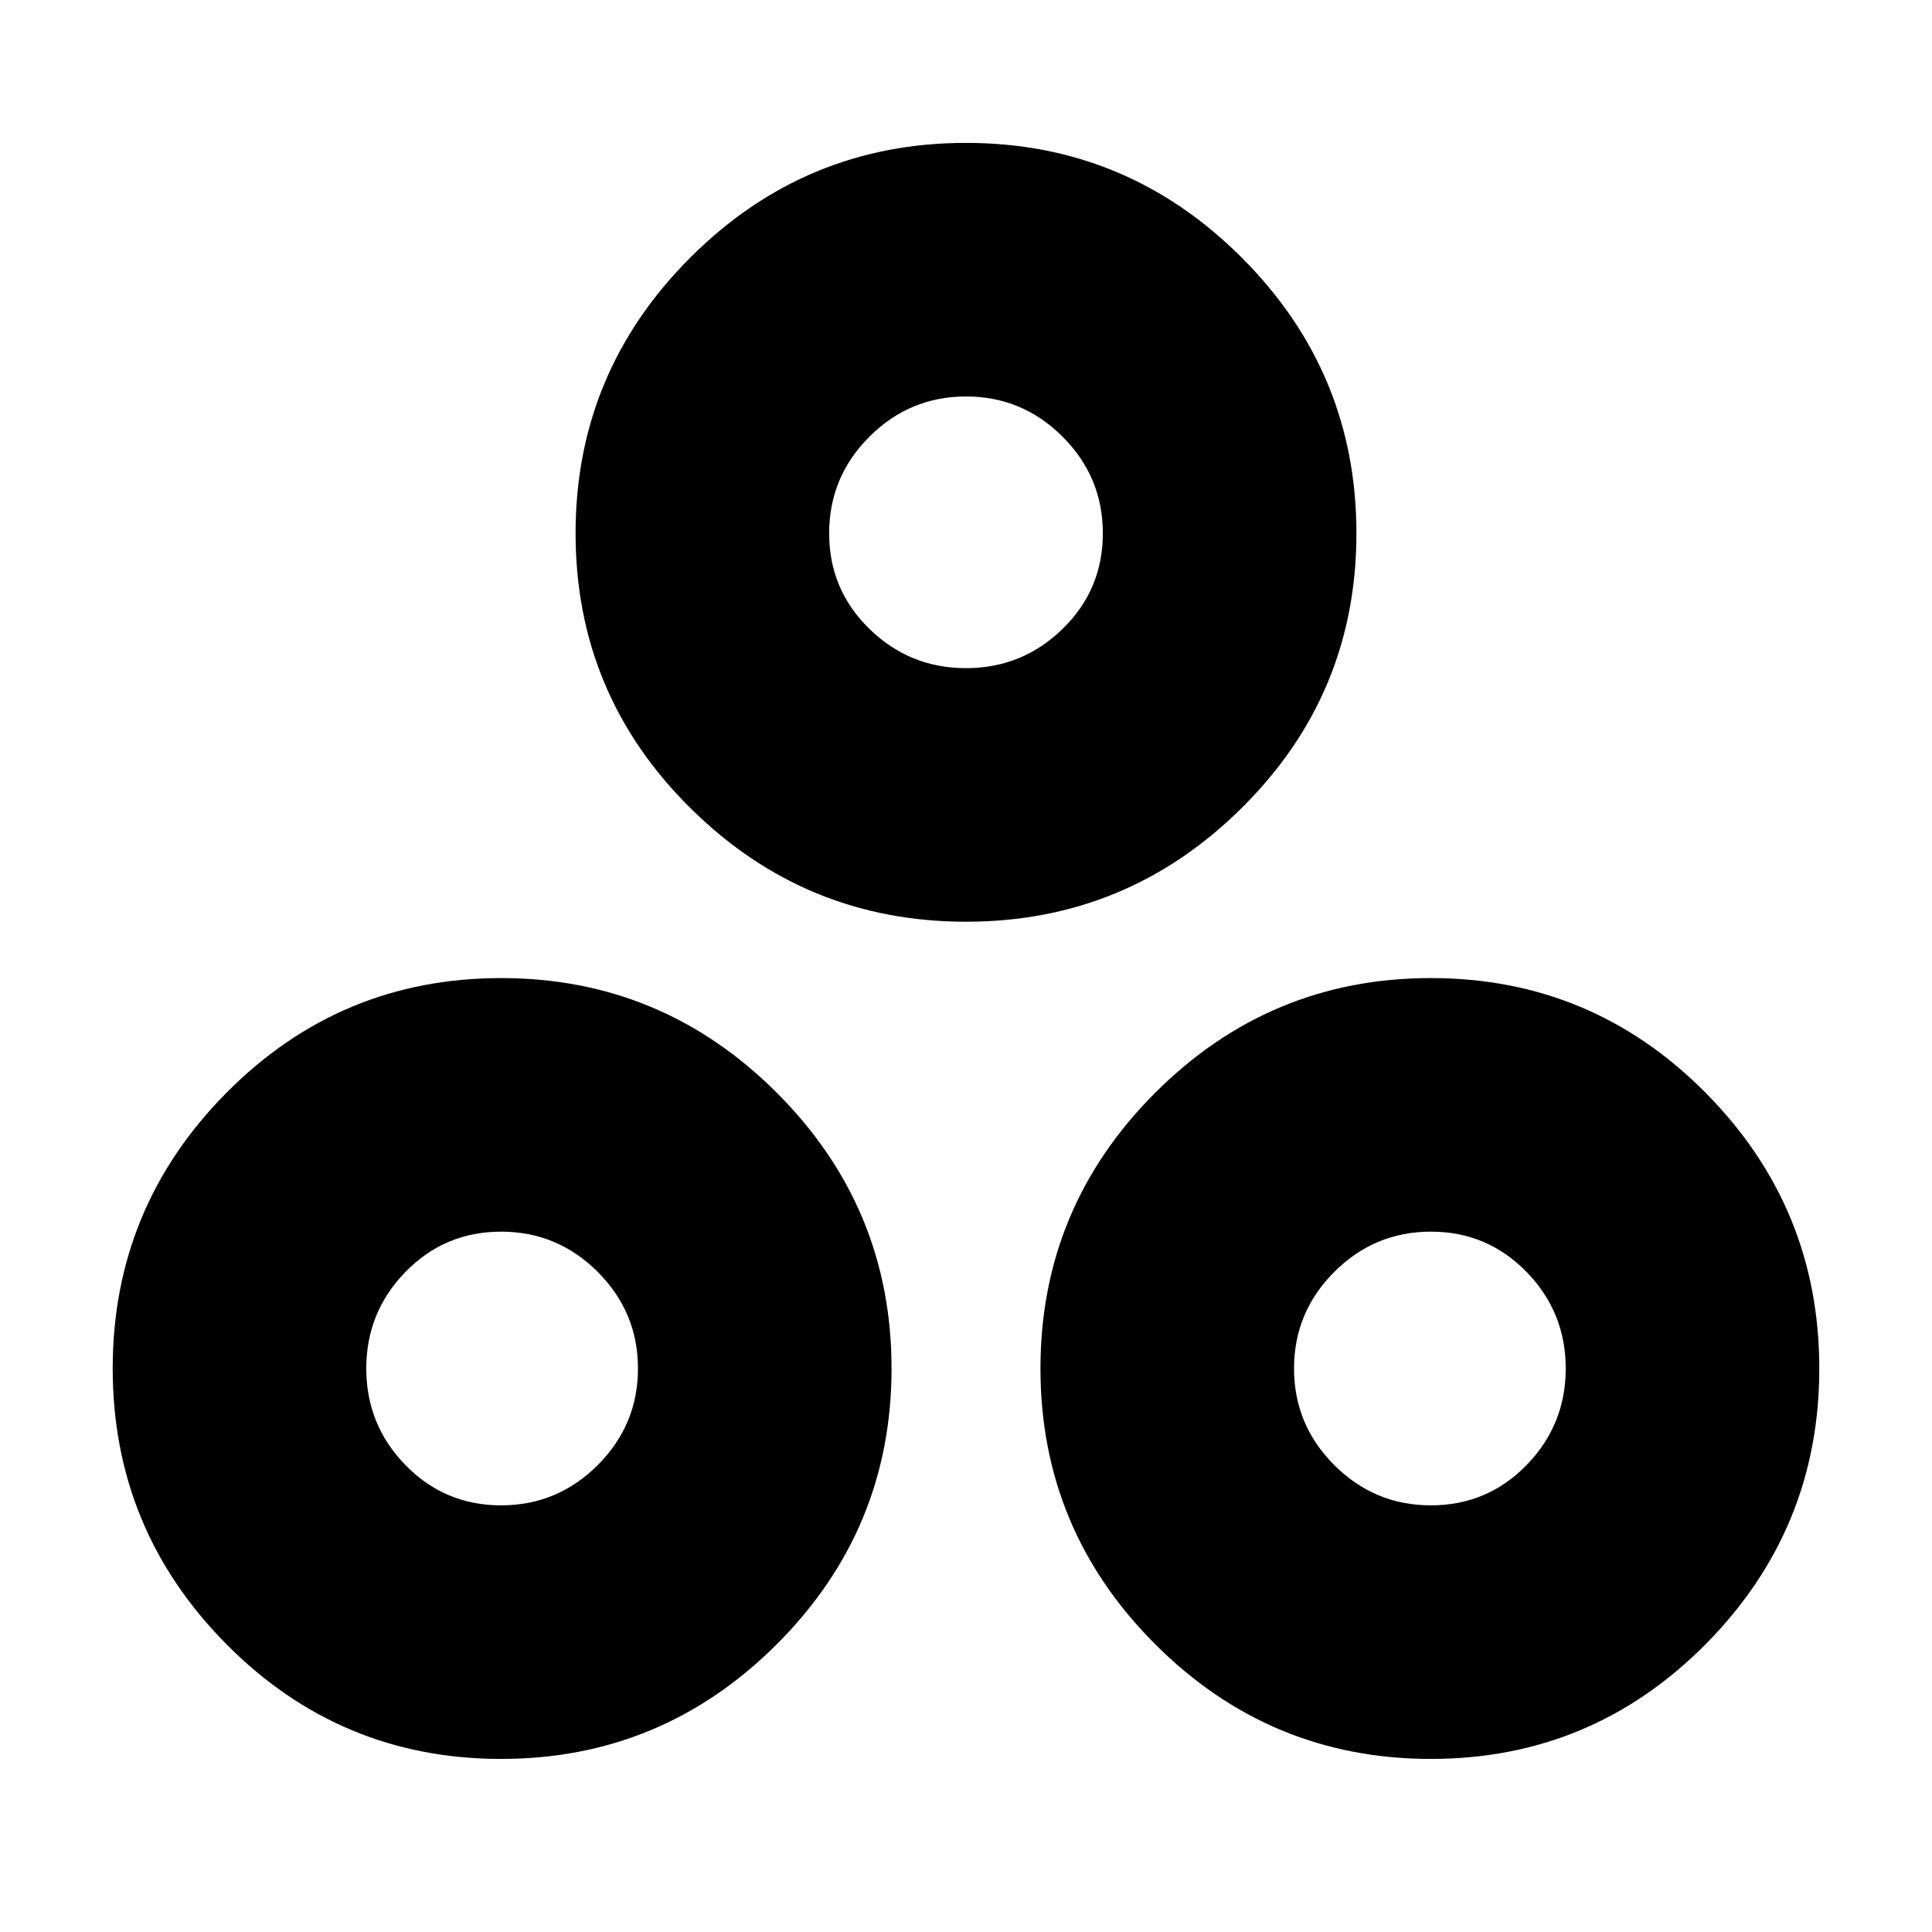 <svg xmlns="http://www.w3.org/2000/svg" height="24" width="24"><path d="M12 11.45q-2 0-3.425-1.413Q7.15 8.625 7.15 6.625T8.575 3.2Q10 1.775 12 1.775q2 0 3.425 1.425 1.425 1.425 1.425 3.425 0 2-1.425 3.412Q14 11.45 12 11.45Zm0-3.15q.7 0 1.2-.488.5-.487.5-1.187 0-.7-.5-1.2t-1.2-.5q-.7 0-1.2.5t-.5 1.2q0 .7.5 1.187.5.488 1.2.488ZM6.225 21.85q-2 0-3.412-1.425Q1.4 19 1.4 17q0-2 1.413-3.425 1.412-1.425 3.412-1.425t3.425 1.425Q11.075 15 11.075 17q0 2-1.425 3.425-1.425 1.425-3.425 1.425Zm0-3.15q.7 0 1.2-.5t.5-1.2q0-.7-.5-1.2t-1.2-.5q-.7 0-1.188.5-.487.5-.487 1.2t.487 1.2q.488.5 1.188.5Zm11.55 3.15q-2 0-3.425-1.425Q12.925 19 12.925 17q0-2 1.425-3.425 1.425-1.425 3.425-1.425 2 0 3.413 1.425Q22.6 15 22.6 17q0 2-1.412 3.425-1.413 1.425-3.413 1.425Zm0-3.15q.7 0 1.188-.5.487-.5.487-1.2t-.487-1.2q-.488-.5-1.188-.5t-1.2.5q-.5.5-.5 1.2t.5 1.2q.5.5 1.2.5ZM12 6.625ZM6.225 17Zm11.55 0Z"/></svg>